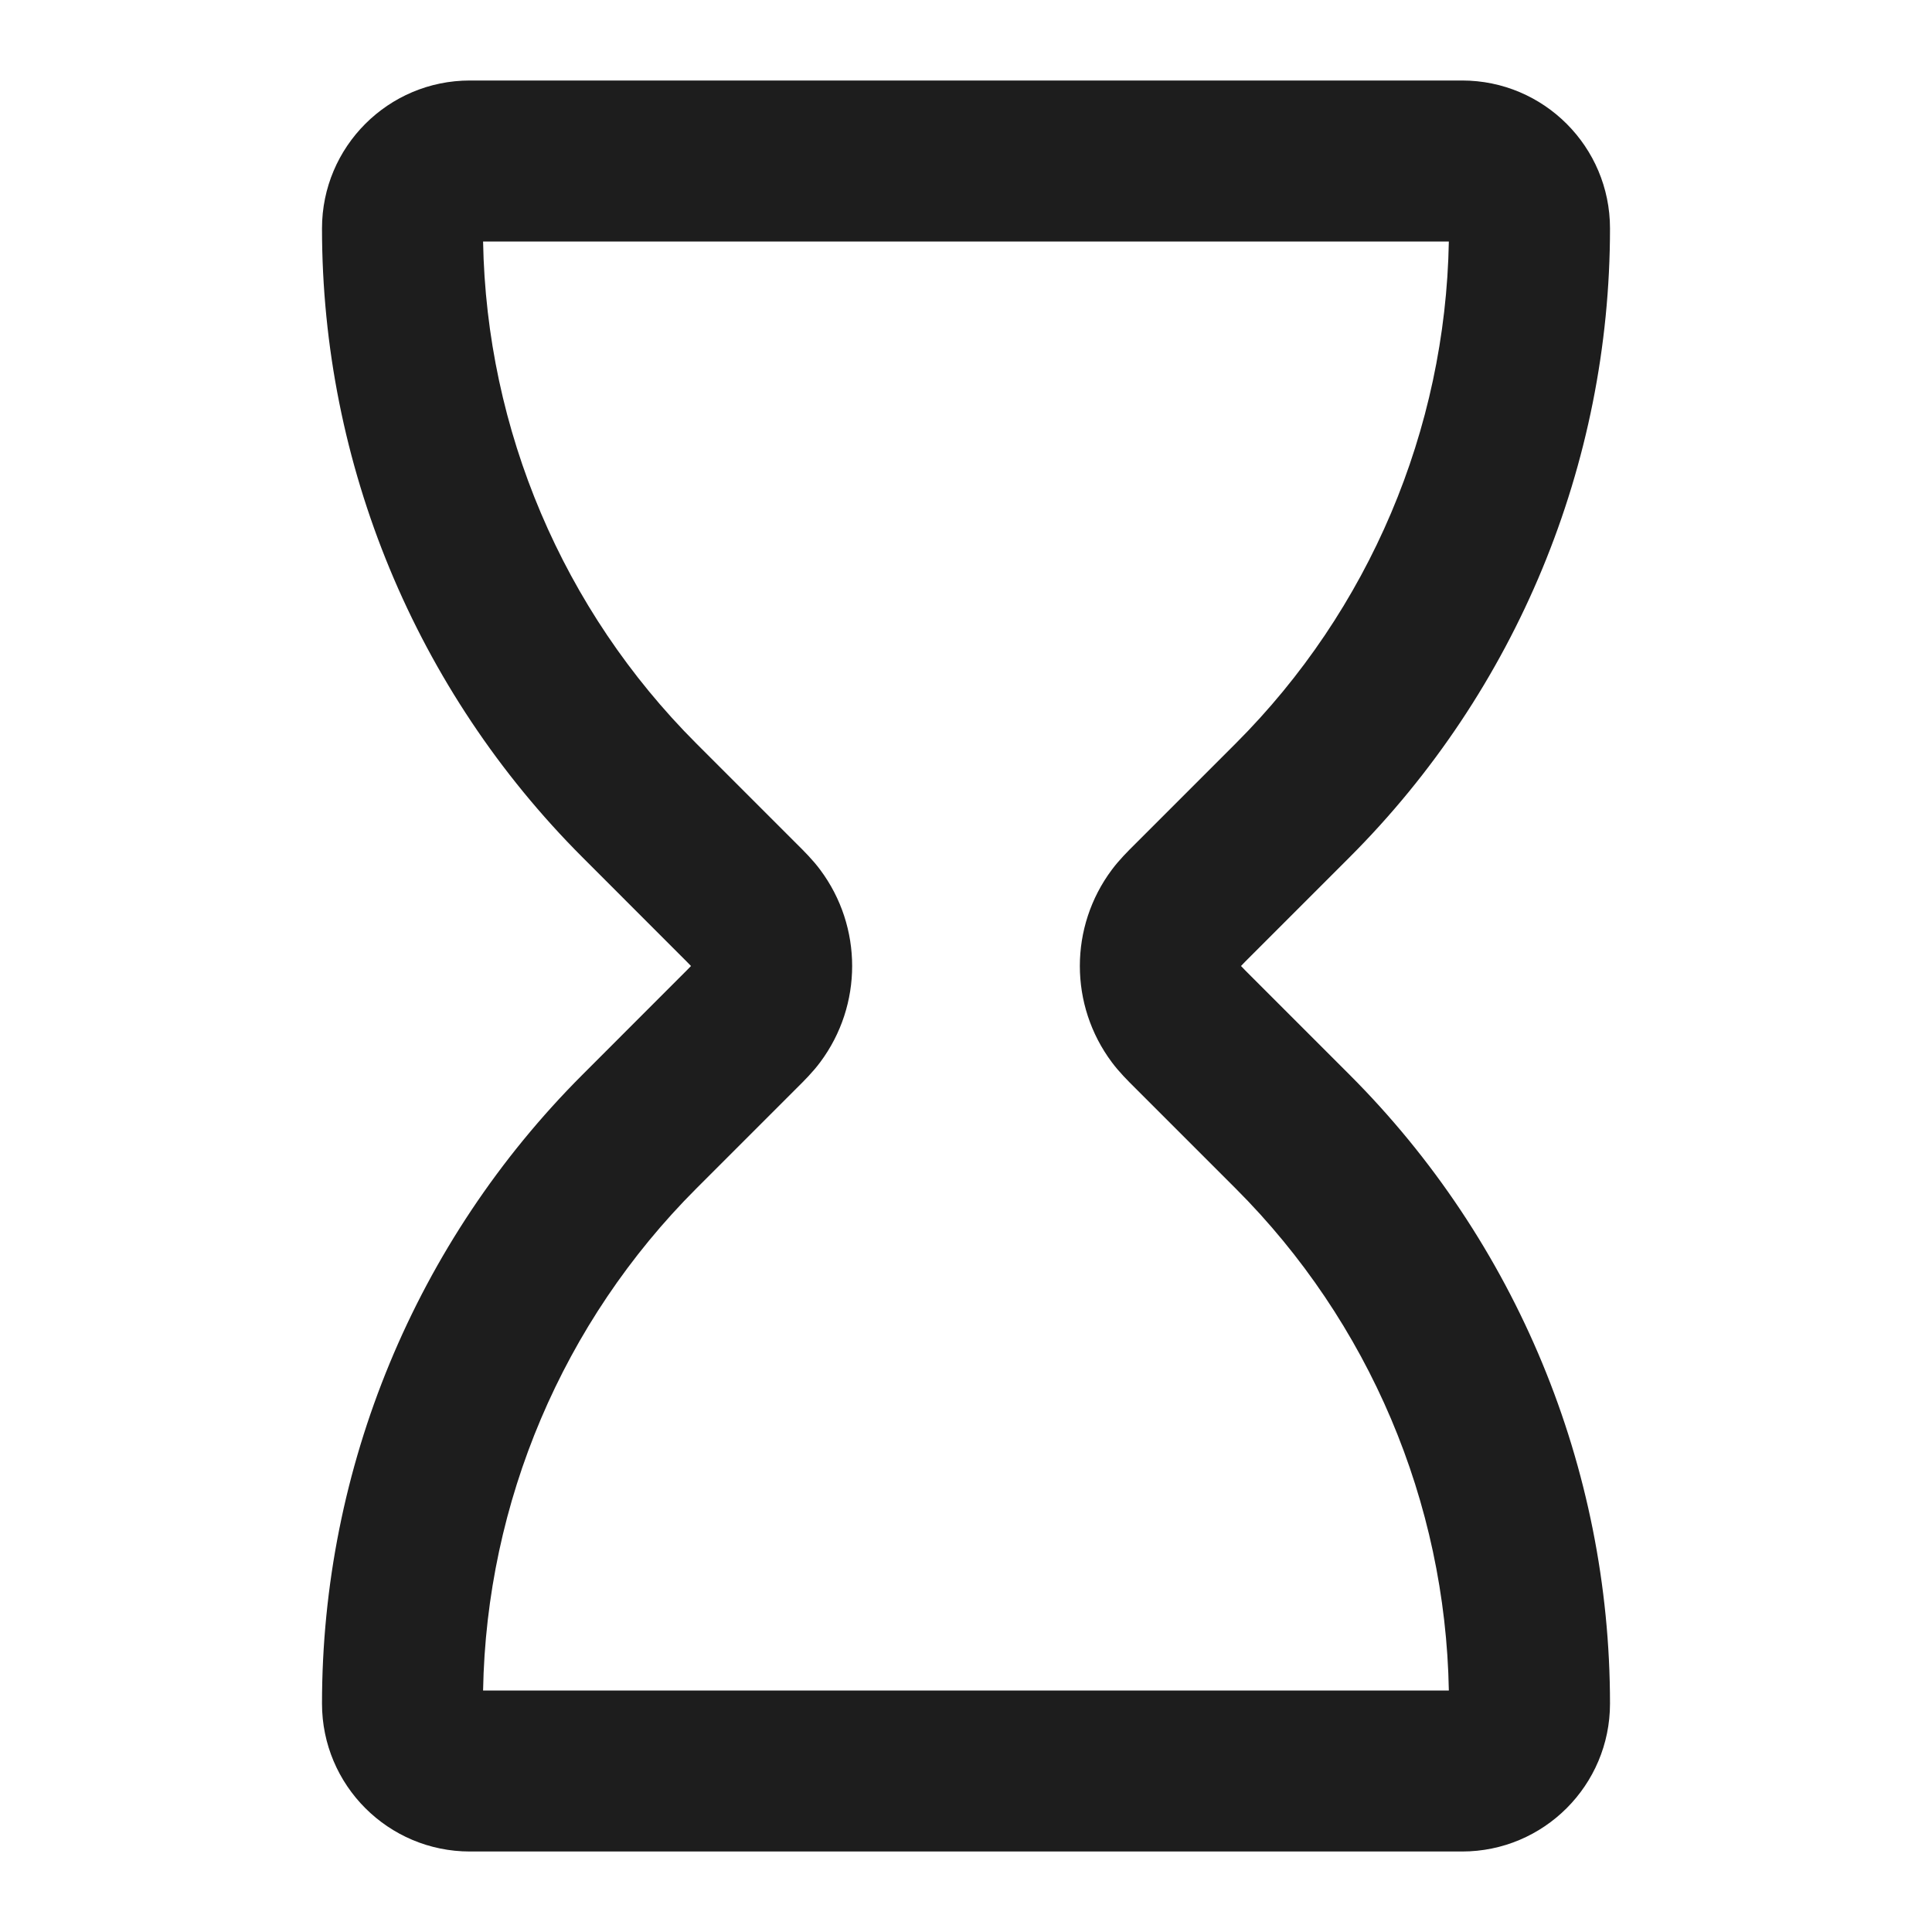 <svg width="24" height="24" viewBox="0 0 24 24" fill="none" xmlns="http://www.w3.org/2000/svg">
<path fill-rule="evenodd" clip-rule="evenodd" d="M4 2.837C4 1.823 4.823 1 5.837 1H18.163C19.177 1 20 1.823 20 2.837C20 5.768 18.836 8.578 16.764 10.65L15.544 11.87C15.48 11.934 15.445 11.969 15.421 11.995C15.419 11.997 15.417 11.998 15.416 12C15.417 12.002 15.419 12.003 15.421 12.005C15.445 12.031 15.48 12.066 15.544 12.13L16.764 13.35C18.836 15.422 20 18.232 20 21.163C20 22.177 19.177 23 18.163 23H5.837C4.823 23 4 22.177 4 21.163C4 18.232 5.164 15.422 7.236 13.35L8.455 12.13L9.163 12.837L8.455 12.13C8.52 12.066 8.554 12.031 8.579 12.005C8.581 12.003 8.583 12.002 8.584 12C8.583 11.998 8.581 11.997 8.579 11.995C8.554 11.969 8.52 11.934 8.455 11.87L7.236 10.65C5.164 8.578 4 5.768 4 2.837ZM6.001 3C6.043 5.341 6.992 7.578 8.65 9.236L9.87 10.456C9.878 10.464 9.887 10.473 9.896 10.482C9.988 10.573 10.1 10.685 10.189 10.805L9.414 11.383L10.189 10.805C10.718 11.514 10.718 12.486 10.189 13.195L9.414 12.617L10.189 13.195C10.1 13.315 9.988 13.427 9.896 13.518C9.887 13.527 9.878 13.536 9.87 13.544L8.65 14.764C6.992 16.422 6.043 18.659 6.001 21H17.998C17.956 18.659 17.008 16.422 15.35 14.764L14.13 13.544C14.122 13.536 14.113 13.527 14.104 13.518C14.012 13.427 13.9 13.315 13.811 13.195C13.282 12.486 13.282 11.514 13.811 10.805C13.9 10.685 14.012 10.573 14.104 10.482C14.113 10.473 14.122 10.464 14.13 10.456L15.35 9.236C17.008 7.578 17.956 5.341 17.998 3H6.001Z" fill="#1D1D1D"/>
</svg>
